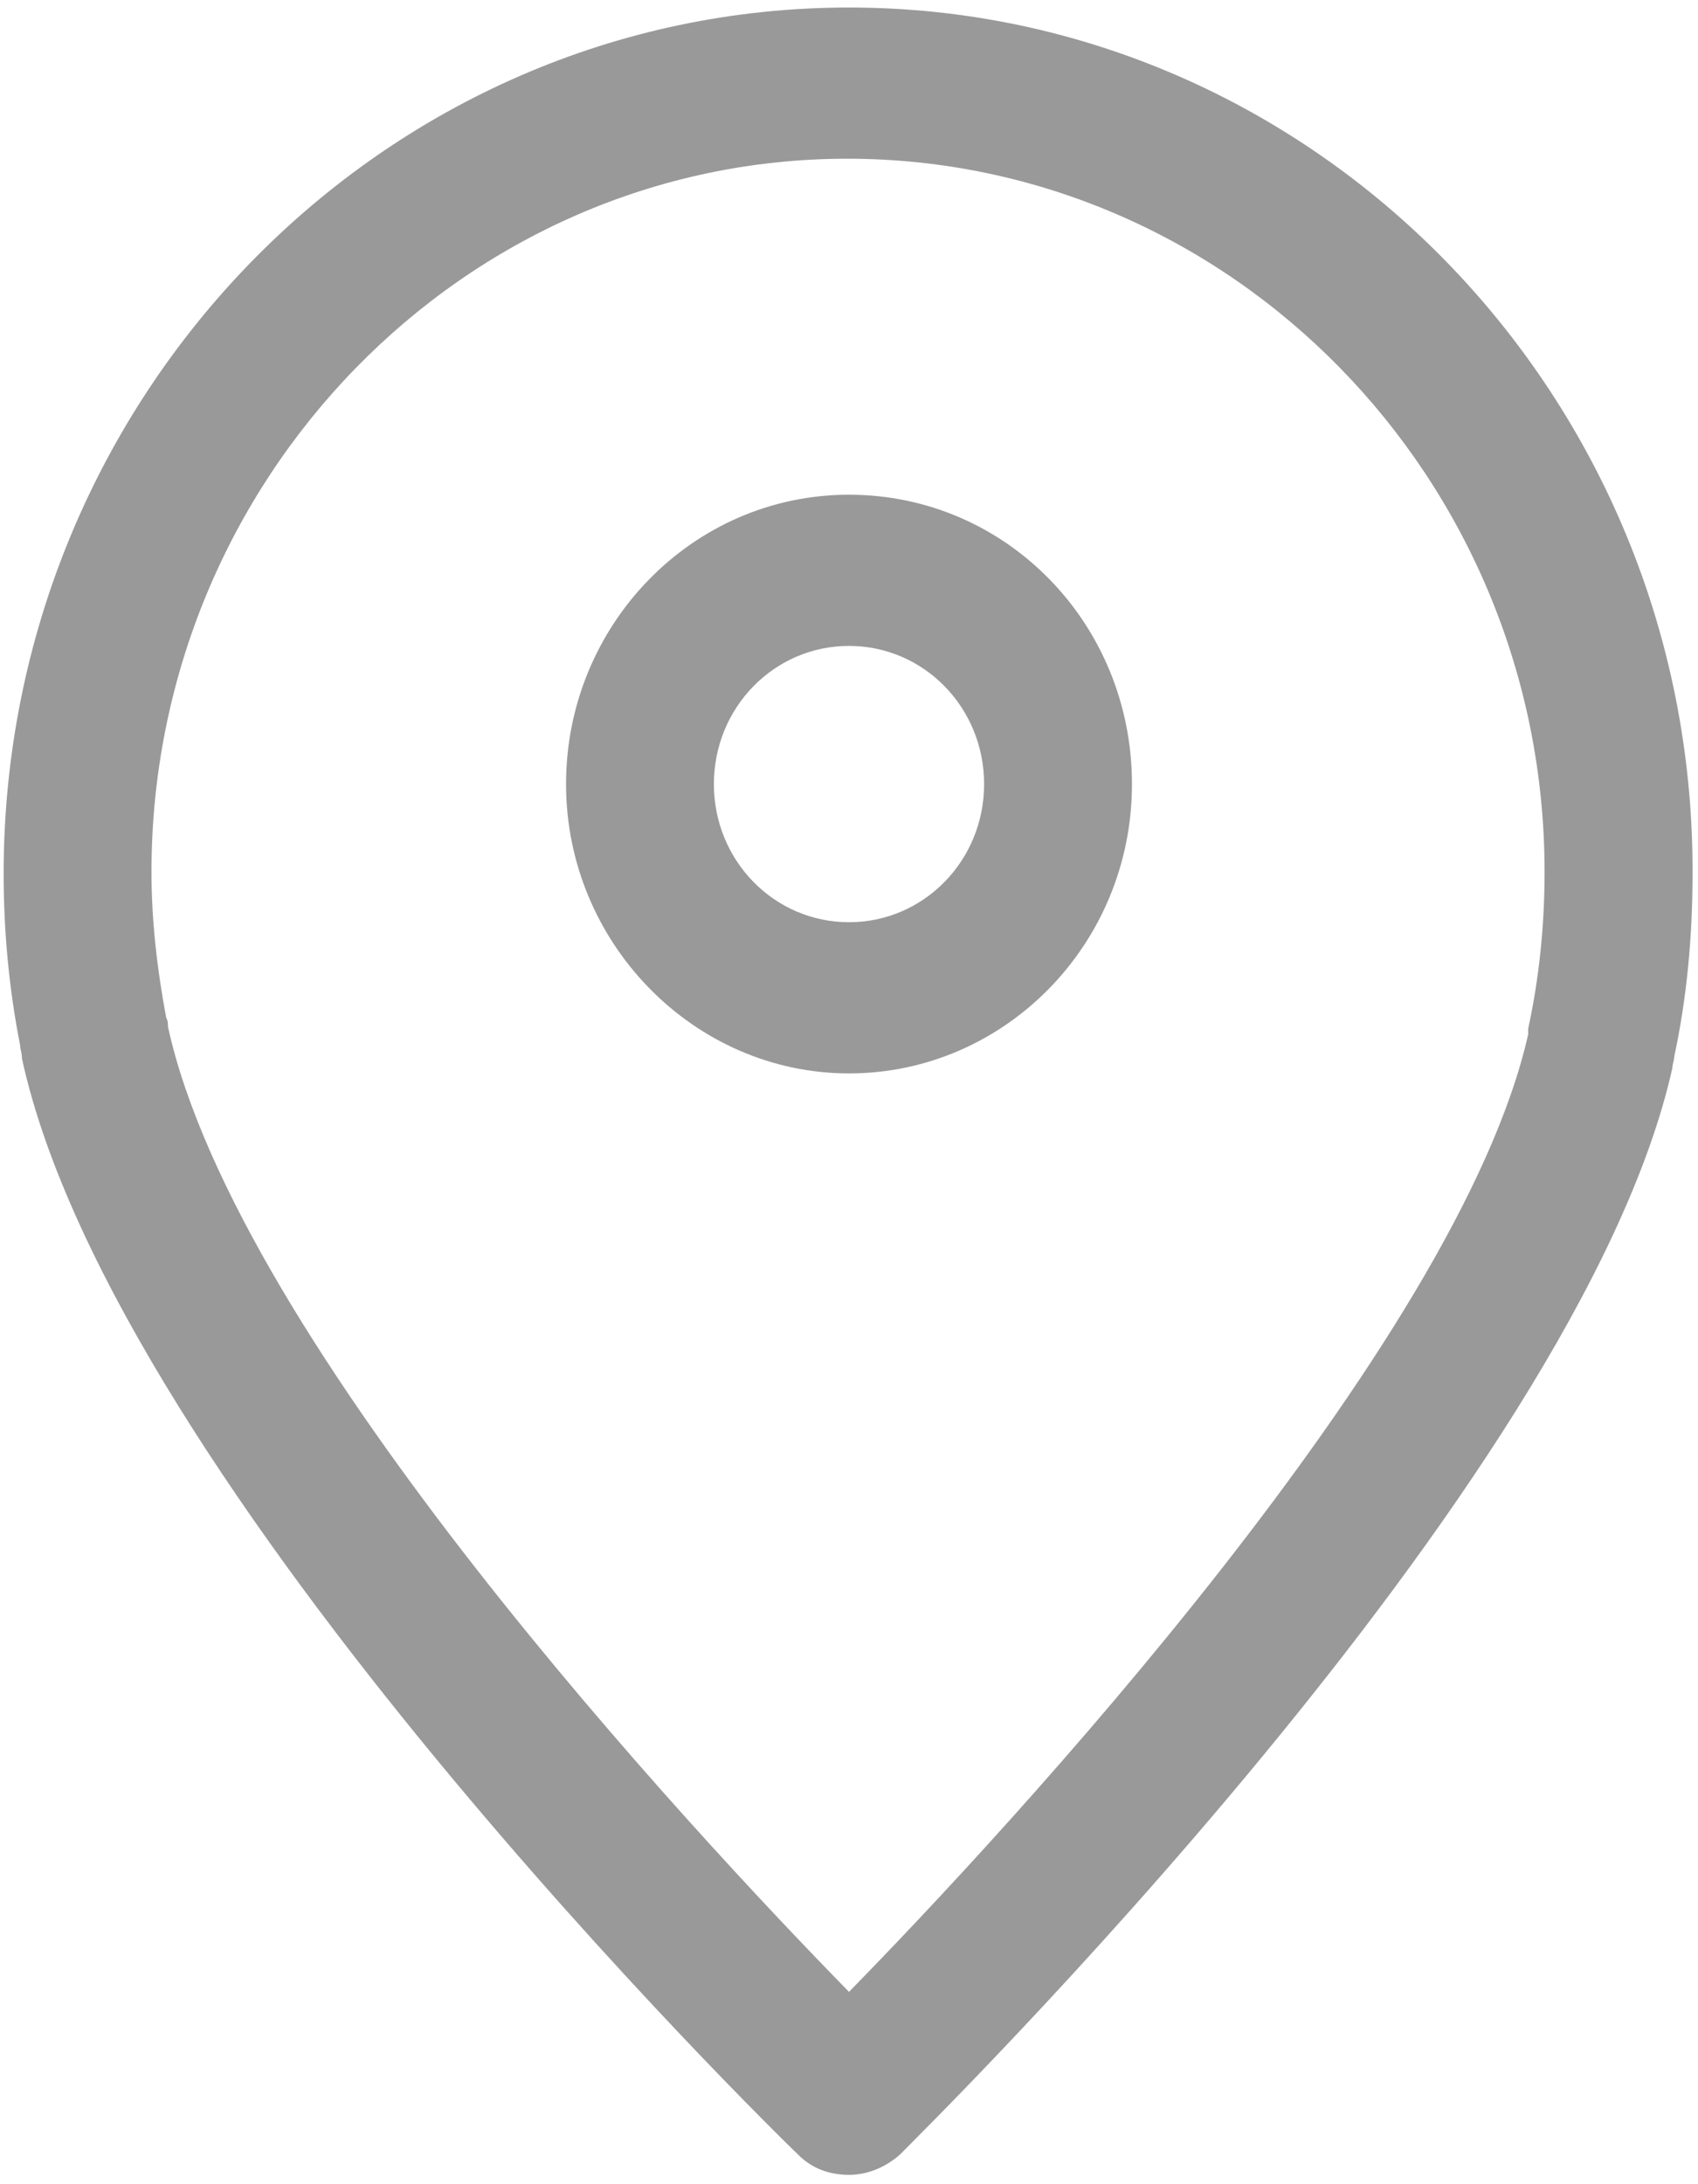 <?xml version="1.0" encoding="UTF-8"?>
<svg width="14px" height="18px" viewBox="0 0 14 18" version="1.1" xmlns="http://www.w3.org/2000/svg" xmlns:xlink="http://www.w3.org/1999/xlink">
    <!-- Generator: sketchtool 52.3 (67297) - http://www.bohemiancoding.com/sketch -->
    <title>4A9D2E7C-9571-452B-93CB-6B8129276C83</title>
    <desc>Created with sketchtool.</desc>
    <g id="Page-1" stroke="none" stroke-width="1" fill="none" fill-rule="evenodd">
        <g id="Visitor_Homepage" transform="translate(-155, -319)" fill="#999999" fill-rule="nonzero">
            <g id="Content" transform="translate(0, 70)">
                <g id="Search" transform="translate(135, 228)">
                    <g id="Location" transform="translate(20, 10)">
                        <g id="location_icon" transform="translate(0, 11)">
                            <path d="M7,0.062 C3.161,0.062 0.03,3.262 0.03,7.2 C0.03,7.677 0.075,8.154 0.166,8.615 C0.166,8.646 0.181,8.677 0.181,8.723 C0.948,12.246 6.353,17.538 6.578,17.754 C6.699,17.877 6.849,17.923 7,17.923 C7.151,17.923 7.301,17.862 7.422,17.754 C7.647,17.523 13.022,12.246 13.789,8.8 C13.789,8.769 13.804,8.738 13.804,8.708 C13.91,8.215 13.955,7.708 13.955,7.2 C13.97,3.262 10.839,0.062 7,0.062 Z M12.6,8.477 C12.6,8.508 12.6,8.492 12.6,8.523 C12.028,11.077 8.28,15.108 7,16.415 C5.72,15.108 1.957,11.077 1.385,8.462 C1.385,8.431 1.385,8.415 1.37,8.385 C1.295,7.985 1.249,7.585 1.249,7.185 C1.249,3.954 3.824,1.308 6.985,1.308 C10.146,1.308 12.735,3.938 12.735,7.185 C12.735,7.631 12.69,8.062 12.6,8.477 Z" id="Shape"></path>
                            <path d="M7,4.077 C5.705,4.077 4.667,5.154 4.667,6.462 C4.667,7.769 5.72,8.846 7,8.846 C8.28,8.846 9.333,7.785 9.333,6.462 C9.333,5.138 8.295,4.077 7,4.077 Z M7,7.6 C6.383,7.6 5.886,7.092 5.886,6.462 C5.886,5.831 6.383,5.323 7,5.323 C7.617,5.323 8.114,5.831 8.114,6.462 C8.114,7.092 7.617,7.6 7,7.6 Z" id="Shape"></path>
                        </g>
                    </g>
                </g>
            </g>
        </g>
    </g>
</svg>